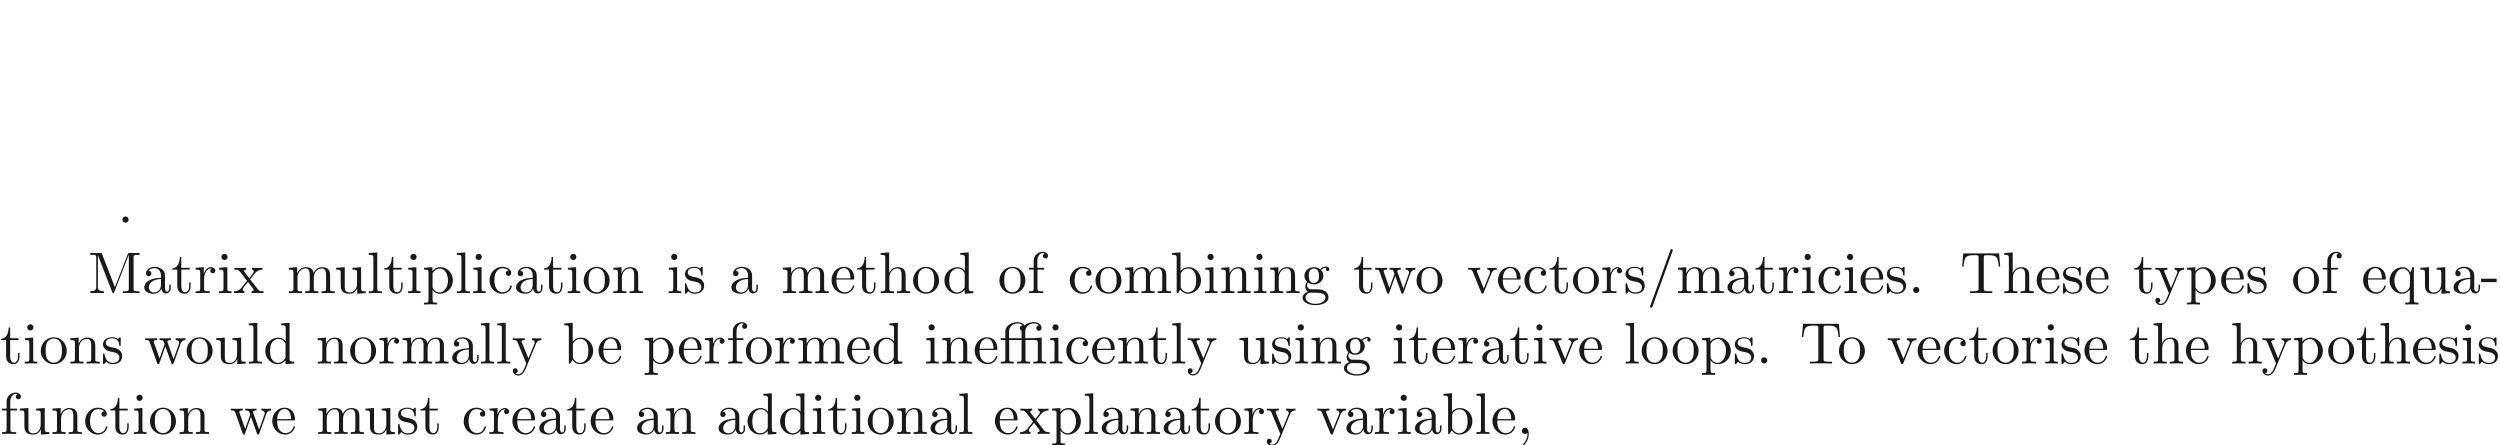<ns0:svg xmlns:ns0="http://www.w3.org/2000/svg" xmlns:ns1="http://www.w3.org/1999/xlink" height="75.605pt" readme2tex:offset="37.802685999999994" version="1.1" viewBox="-72 -99.84 424.409 75.605" width="424.409pt" xmlns:readme2tex="http://github.com/leegao/readme2tex/">
<ns0:defs>
<ns0:path d="M1.913 -0.528C1.913 -0.817 1.674 -1.056 1.385 -1.056S0.857 -0.817 0.857 -0.528S1.096 0 1.385 0S1.913 -0.239 1.913 -0.528Z" id="g0-58" />
<ns0:path d="M6.047 -3.985C6.506 -3.985 6.575 -3.856 6.575 -3.447V-0.757C6.575 -0.309 6.466 -0.309 5.798 -0.309V0C6.127 -0.01 6.655 -0.03 6.904 -0.03S7.641 -0.01 8.01 0V-0.309C7.342 -0.309 7.233 -0.309 7.233 -0.757V-4.413L6.844 -4.384C6.356 -4.344 6.276 -4.344 5.798 -4.304C5.778 -4.294 5.758 -4.294 5.619 -4.294H4.443V-5.42C4.443 -6.406 5.3 -6.804 5.918 -6.804C6.217 -6.804 6.575 -6.705 6.775 -6.476C6.366 -6.456 6.306 -6.177 6.306 -6.017C6.306 -5.689 6.565 -5.559 6.755 -5.559C6.984 -5.559 7.213 -5.719 7.213 -6.017C7.213 -6.605 6.665 -7.024 5.928 -7.024C5.051 -7.024 4.483 -6.625 4.304 -6.476C4.075 -6.824 3.656 -7.024 3.158 -7.024C2.222 -7.024 1.056 -6.516 1.056 -5.43V-4.294H0.269V-3.985H1.056V-0.757C1.056 -0.309 0.946 -0.309 0.279 -0.309V0C0.608 -0.01 1.136 -0.03 1.385 -0.03S2.122 -0.01 2.491 0V-0.309C1.823 -0.309 1.714 -0.309 1.714 -0.757V-3.985H3.816V-0.757C3.816 -0.309 3.706 -0.309 3.039 -0.309V0C3.367 -0.01 3.895 -0.03 4.144 -0.03S4.882 -0.01 5.25 0V-0.309C4.583 -0.309 4.473 -0.309 4.473 -0.757V-3.985H6.047ZM3.816 -4.294H1.684V-5.42C1.684 -6.416 2.55 -6.804 3.138 -6.804C3.377 -6.804 3.726 -6.755 3.995 -6.476C3.606 -6.456 3.517 -6.217 3.517 -6.017C3.517 -5.798 3.636 -5.639 3.816 -5.589V-4.294Z" id="g1-14" />
<ns0:path d="M2.022 -0.01C2.022 -0.648 1.783 -1.056 1.385 -1.056C1.036 -1.056 0.857 -0.787 0.857 -0.528S1.026 0 1.385 0C1.544 0 1.664 -0.06 1.763 -0.139L1.783 -0.159C1.793 -0.159 1.803 -0.149 1.803 -0.01C1.803 0.628 1.524 1.235 1.086 1.704C1.026 1.763 1.016 1.773 1.016 1.813C1.016 1.883 1.066 1.923 1.116 1.923C1.235 1.923 2.022 1.136 2.022 -0.01Z" id="g1-44" />
<ns0:path d="M2.75 -1.863V-2.441H0.11V-1.863H2.75Z" id="g1-45" />
<ns0:path d="M1.913 -0.528C1.913 -0.817 1.674 -1.056 1.385 -1.056S0.857 -0.817 0.857 -0.528S1.096 0 1.385 0S1.913 -0.239 1.913 -0.528Z" id="g1-46" />
<ns0:path d="M4.364 -7.093C4.413 -7.223 4.413 -7.253 4.413 -7.273C4.413 -7.382 4.324 -7.472 4.214 -7.472C4.075 -7.472 4.035 -7.372 4.005 -7.273L0.608 2.112C0.558 2.242 0.558 2.271 0.558 2.291C0.558 2.401 0.648 2.491 0.757 2.491C0.897 2.491 0.936 2.391 0.966 2.291L4.364 -7.093Z" id="g1-47" />
<ns0:path d="M2.401 -6.585C2.311 -6.804 2.281 -6.804 2.052 -6.804H0.369V-6.496H0.608C1.375 -6.496 1.395 -6.386 1.395 -6.027V-1.046C1.395 -0.777 1.395 -0.309 0.369 -0.309V0C0.717 -0.01 1.205 -0.03 1.534 -0.03S2.351 -0.01 2.7 0V-0.309C1.674 -0.309 1.674 -0.777 1.674 -1.046V-6.416H1.684L4.085 -0.219C4.134 -0.09 4.184 0 4.284 0C4.394 0 4.423 -0.08 4.463 -0.189L6.914 -6.496H6.924V-0.777C6.924 -0.418 6.904 -0.309 6.137 -0.309H5.898V0C6.267 -0.03 6.944 -0.03 7.333 -0.03S8.389 -0.03 8.757 0V-0.309H8.518C7.751 -0.309 7.731 -0.418 7.731 -0.777V-6.027C7.731 -6.386 7.751 -6.496 8.518 -6.496H8.757V-6.804H7.073C6.814 -6.804 6.814 -6.795 6.745 -6.615L4.563 -1.006L2.401 -6.585Z" id="g1-77" />
<ns0:path d="M6.635 -6.745H0.548L0.359 -4.503H0.608C0.747 -6.107 0.897 -6.436 2.401 -6.436C2.58 -6.436 2.839 -6.436 2.939 -6.416C3.148 -6.376 3.148 -6.267 3.148 -6.037V-0.787C3.148 -0.448 3.148 -0.309 2.102 -0.309H1.704V0C2.112 -0.03 3.128 -0.03 3.587 -0.03S5.071 -0.03 5.479 0V-0.309H5.081C4.035 -0.309 4.035 -0.448 4.035 -0.787V-6.037C4.035 -6.237 4.035 -6.376 4.214 -6.416C4.324 -6.436 4.593 -6.436 4.782 -6.436C6.286 -6.436 6.436 -6.107 6.575 -4.503H6.824L6.635 -6.745Z" id="g1-84" />
<ns0:path d="M3.318 -0.757C3.357 -0.359 3.626 0.06 4.095 0.06C4.304 0.06 4.912 -0.08 4.912 -0.887V-1.445H4.663V-0.887C4.663 -0.309 4.413 -0.249 4.304 -0.249C3.975 -0.249 3.935 -0.697 3.935 -0.747V-2.74C3.935 -3.158 3.935 -3.547 3.577 -3.915C3.188 -4.304 2.69 -4.463 2.212 -4.463C1.395 -4.463 0.707 -3.995 0.707 -3.337C0.707 -3.039 0.907 -2.869 1.166 -2.869C1.445 -2.869 1.624 -3.068 1.624 -3.328C1.624 -3.447 1.574 -3.776 1.116 -3.786C1.385 -4.134 1.873 -4.244 2.192 -4.244C2.68 -4.244 3.248 -3.856 3.248 -2.969V-2.6C2.74 -2.57 2.042 -2.54 1.415 -2.242C0.667 -1.903 0.418 -1.385 0.418 -0.946C0.418 -0.139 1.385 0.11 2.012 0.11C2.67 0.11 3.128 -0.289 3.318 -0.757ZM3.248 -2.391V-1.395C3.248 -0.448 2.531 -0.11 2.082 -0.11C1.594 -0.11 1.186 -0.458 1.186 -0.956C1.186 -1.504 1.604 -2.331 3.248 -2.391Z" id="g1-97" />
<ns0:path d="M1.714 -3.756V-6.914L0.279 -6.804V-6.496C0.976 -6.496 1.056 -6.426 1.056 -5.938V0H1.305C1.315 -0.01 1.395 -0.149 1.664 -0.618C1.813 -0.389 2.232 0.11 2.969 0.11C4.154 0.11 5.191 -0.867 5.191 -2.152C5.191 -3.417 4.214 -4.403 3.078 -4.403C2.301 -4.403 1.873 -3.935 1.714 -3.756ZM1.743 -1.136V-3.188C1.743 -3.377 1.743 -3.387 1.853 -3.547C2.242 -4.105 2.79 -4.184 3.029 -4.184C3.477 -4.184 3.836 -3.925 4.075 -3.547C4.334 -3.138 4.364 -2.57 4.364 -2.162C4.364 -1.793 4.344 -1.196 4.055 -0.747C3.846 -0.438 3.467 -0.11 2.929 -0.11C2.481 -0.11 2.122 -0.349 1.883 -0.717C1.743 -0.927 1.743 -0.956 1.743 -1.136Z" id="g1-98" />
<ns0:path d="M1.166 -2.172C1.166 -3.796 1.983 -4.214 2.511 -4.214C2.6 -4.214 3.228 -4.204 3.577 -3.846C3.168 -3.816 3.108 -3.517 3.108 -3.387C3.108 -3.128 3.288 -2.929 3.567 -2.929C3.826 -2.929 4.025 -3.098 4.025 -3.397C4.025 -4.075 3.268 -4.463 2.501 -4.463C1.255 -4.463 0.339 -3.387 0.339 -2.152C0.339 -0.877 1.325 0.11 2.481 0.11C3.816 0.11 4.134 -1.086 4.134 -1.186S4.035 -1.285 4.005 -1.285C3.915 -1.285 3.895 -1.245 3.875 -1.186C3.587 -0.259 2.939 -0.139 2.57 -0.139C2.042 -0.139 1.166 -0.568 1.166 -2.172Z" id="g1-99" />
<ns0:path d="M3.786 -0.548V0.11L5.25 0V-0.309C4.553 -0.309 4.473 -0.379 4.473 -0.867V-6.914L3.039 -6.804V-6.496C3.736 -6.496 3.816 -6.426 3.816 -5.938V-3.786C3.527 -4.144 3.098 -4.403 2.56 -4.403C1.385 -4.403 0.339 -3.427 0.339 -2.142C0.339 -0.877 1.315 0.11 2.451 0.11C3.088 0.11 3.537 -0.229 3.786 -0.548ZM3.786 -3.218V-1.176C3.786 -0.996 3.786 -0.976 3.676 -0.807C3.377 -0.329 2.929 -0.11 2.501 -0.11C2.052 -0.11 1.694 -0.369 1.455 -0.747C1.196 -1.156 1.166 -1.724 1.166 -2.132C1.166 -2.501 1.186 -3.098 1.474 -3.547C1.684 -3.856 2.062 -4.184 2.6 -4.184C2.949 -4.184 3.367 -4.035 3.676 -3.587C3.786 -3.417 3.786 -3.397 3.786 -3.218Z" id="g1-100" />
<ns0:path d="M1.116 -2.511C1.176 -3.995 2.012 -4.244 2.351 -4.244C3.377 -4.244 3.477 -2.899 3.477 -2.511H1.116ZM1.106 -2.301H3.885C4.105 -2.301 4.134 -2.301 4.134 -2.511C4.134 -3.497 3.597 -4.463 2.351 -4.463C1.196 -4.463 0.279 -3.437 0.279 -2.192C0.279 -0.857 1.325 0.11 2.471 0.11C3.686 0.11 4.134 -0.996 4.134 -1.186C4.134 -1.285 4.055 -1.305 4.005 -1.305C3.915 -1.305 3.895 -1.245 3.875 -1.166C3.527 -0.139 2.63 -0.139 2.531 -0.139C2.032 -0.139 1.634 -0.438 1.405 -0.807C1.106 -1.285 1.106 -1.943 1.106 -2.301Z" id="g1-101" />
<ns0:path d="M1.743 -4.294V-5.45C1.743 -6.326 2.222 -6.804 2.66 -6.804C2.69 -6.804 2.839 -6.804 2.989 -6.735C2.869 -6.695 2.69 -6.565 2.69 -6.316C2.69 -6.087 2.849 -5.888 3.118 -5.888C3.407 -5.888 3.557 -6.087 3.557 -6.326C3.557 -6.695 3.188 -7.024 2.66 -7.024C1.963 -7.024 1.116 -6.496 1.116 -5.44V-4.294H0.329V-3.985H1.116V-0.757C1.116 -0.309 1.006 -0.309 0.339 -0.309V0C0.727 -0.01 1.196 -0.03 1.474 -0.03C1.873 -0.03 2.341 -0.03 2.74 0V-0.309H2.531C1.793 -0.309 1.773 -0.418 1.773 -0.777V-3.985H2.909V-4.294H1.743Z" id="g1-102" />
<ns0:path d="M2.212 -1.714C1.345 -1.714 1.345 -2.71 1.345 -2.939C1.345 -3.208 1.355 -3.527 1.504 -3.776C1.584 -3.895 1.813 -4.174 2.212 -4.174C3.078 -4.174 3.078 -3.178 3.078 -2.949C3.078 -2.68 3.068 -2.361 2.919 -2.112C2.839 -1.993 2.61 -1.714 2.212 -1.714ZM1.056 -1.325C1.056 -1.365 1.056 -1.594 1.225 -1.793C1.614 -1.514 2.022 -1.484 2.212 -1.484C3.138 -1.484 3.826 -2.172 3.826 -2.939C3.826 -3.308 3.666 -3.676 3.417 -3.905C3.776 -4.244 4.134 -4.294 4.314 -4.294C4.334 -4.294 4.384 -4.294 4.413 -4.284C4.304 -4.244 4.254 -4.134 4.254 -4.015C4.254 -3.846 4.384 -3.726 4.543 -3.726C4.643 -3.726 4.832 -3.796 4.832 -4.025C4.832 -4.194 4.712 -4.513 4.324 -4.513C4.125 -4.513 3.686 -4.453 3.268 -4.045C2.849 -4.374 2.431 -4.403 2.212 -4.403C1.285 -4.403 0.598 -3.716 0.598 -2.949C0.598 -2.511 0.817 -2.132 1.066 -1.923C0.936 -1.773 0.757 -1.445 0.757 -1.096C0.757 -0.787 0.887 -0.408 1.196 -0.209C0.598 -0.04 0.279 0.389 0.279 0.787C0.279 1.504 1.265 2.052 2.481 2.052C3.656 2.052 4.692 1.544 4.692 0.767C4.692 0.418 4.553 -0.09 4.045 -0.369C3.517 -0.648 2.939 -0.648 2.331 -0.648C2.082 -0.648 1.654 -0.648 1.584 -0.658C1.265 -0.697 1.056 -1.006 1.056 -1.325ZM2.491 1.823C1.484 1.823 0.797 1.315 0.797 0.787C0.797 0.329 1.176 -0.04 1.614 -0.07H2.202C3.059 -0.07 4.174 -0.07 4.174 0.787C4.174 1.325 3.467 1.823 2.491 1.823Z" id="g1-103" />
<ns0:path d="M1.096 -0.757C1.096 -0.309 0.986 -0.309 0.319 -0.309V0C0.667 -0.01 1.176 -0.03 1.445 -0.03C1.704 -0.03 2.222 -0.01 2.56 0V-0.309C1.893 -0.309 1.783 -0.309 1.783 -0.757V-2.59C1.783 -3.626 2.491 -4.184 3.128 -4.184C3.756 -4.184 3.866 -3.646 3.866 -3.078V-0.757C3.866 -0.309 3.756 -0.309 3.088 -0.309V0C3.437 -0.01 3.945 -0.03 4.214 -0.03C4.473 -0.03 4.991 -0.01 5.33 0V-0.309C4.812 -0.309 4.563 -0.309 4.553 -0.608V-2.511C4.553 -3.367 4.553 -3.676 4.244 -4.035C4.105 -4.204 3.776 -4.403 3.198 -4.403C2.361 -4.403 1.923 -3.806 1.753 -3.427V-6.914L0.319 -6.804V-6.496C1.016 -6.496 1.096 -6.426 1.096 -5.938V-0.757Z" id="g1-104" />
<ns0:path d="M1.763 -4.403L0.369 -4.294V-3.985C1.016 -3.985 1.106 -3.925 1.106 -3.437V-0.757C1.106 -0.309 0.996 -0.309 0.329 -0.309V0C0.648 -0.01 1.186 -0.03 1.425 -0.03C1.773 -0.03 2.122 -0.01 2.461 0V-0.309C1.803 -0.309 1.763 -0.359 1.763 -0.747V-4.403ZM1.803 -6.137C1.803 -6.456 1.554 -6.665 1.275 -6.665C0.966 -6.665 0.747 -6.396 0.747 -6.137C0.747 -5.868 0.966 -5.609 1.275 -5.609C1.554 -5.609 1.803 -5.818 1.803 -6.137Z" id="g1-105" />
<ns0:path d="M1.763 -6.914L0.329 -6.804V-6.496C1.026 -6.496 1.106 -6.426 1.106 -5.938V-0.757C1.106 -0.309 0.996 -0.309 0.329 -0.309V0C0.658 -0.01 1.186 -0.03 1.435 -0.03S2.172 -0.01 2.54 0V-0.309C1.873 -0.309 1.763 -0.309 1.763 -0.757V-6.914Z" id="g1-108" />
<ns0:path d="M1.096 -3.427V-0.757C1.096 -0.309 0.986 -0.309 0.319 -0.309V0C0.667 -0.01 1.176 -0.03 1.445 -0.03C1.704 -0.03 2.222 -0.01 2.56 0V-0.309C1.893 -0.309 1.783 -0.309 1.783 -0.757V-2.59C1.783 -3.626 2.491 -4.184 3.128 -4.184C3.756 -4.184 3.866 -3.646 3.866 -3.078V-0.757C3.866 -0.309 3.756 -0.309 3.088 -0.309V0C3.437 -0.01 3.945 -0.03 4.214 -0.03C4.473 -0.03 4.991 -0.01 5.33 0V-0.309C4.663 -0.309 4.553 -0.309 4.553 -0.757V-2.59C4.553 -3.626 5.26 -4.184 5.898 -4.184C6.526 -4.184 6.635 -3.646 6.635 -3.078V-0.757C6.635 -0.309 6.526 -0.309 5.858 -0.309V0C6.207 -0.01 6.715 -0.03 6.984 -0.03C7.243 -0.03 7.761 -0.01 8.1 0V-0.309C7.582 -0.309 7.333 -0.309 7.323 -0.608V-2.511C7.323 -3.367 7.323 -3.676 7.014 -4.035C6.874 -4.204 6.545 -4.403 5.968 -4.403C5.131 -4.403 4.692 -3.806 4.523 -3.427C4.384 -4.294 3.646 -4.403 3.198 -4.403C2.471 -4.403 2.002 -3.975 1.724 -3.357V-4.403L0.319 -4.294V-3.985C1.016 -3.985 1.096 -3.915 1.096 -3.427Z" id="g1-109" />
<ns0:path d="M1.096 -3.427V-0.757C1.096 -0.309 0.986 -0.309 0.319 -0.309V0C0.667 -0.01 1.176 -0.03 1.445 -0.03C1.704 -0.03 2.222 -0.01 2.56 0V-0.309C1.893 -0.309 1.783 -0.309 1.783 -0.757V-2.59C1.783 -3.626 2.491 -4.184 3.128 -4.184C3.756 -4.184 3.866 -3.646 3.866 -3.078V-0.757C3.866 -0.309 3.756 -0.309 3.088 -0.309V0C3.437 -0.01 3.945 -0.03 4.214 -0.03C4.473 -0.03 4.991 -0.01 5.33 0V-0.309C4.812 -0.309 4.563 -0.309 4.553 -0.608V-2.511C4.553 -3.367 4.553 -3.676 4.244 -4.035C4.105 -4.204 3.776 -4.403 3.198 -4.403C2.471 -4.403 2.002 -3.975 1.724 -3.357V-4.403L0.319 -4.294V-3.985C1.016 -3.985 1.096 -3.915 1.096 -3.427Z" id="g1-110" />
<ns0:path d="M4.692 -2.132C4.692 -3.407 3.696 -4.463 2.491 -4.463C1.245 -4.463 0.279 -3.377 0.279 -2.132C0.279 -0.847 1.315 0.11 2.481 0.11C3.686 0.11 4.692 -0.867 4.692 -2.132ZM2.491 -0.139C2.062 -0.139 1.624 -0.349 1.355 -0.807C1.106 -1.245 1.106 -1.853 1.106 -2.212C1.106 -2.6 1.106 -3.138 1.345 -3.577C1.614 -4.035 2.082 -4.244 2.481 -4.244C2.919 -4.244 3.347 -4.025 3.606 -3.597S3.866 -2.59 3.866 -2.212C3.866 -1.853 3.866 -1.315 3.646 -0.877C3.427 -0.428 2.989 -0.139 2.491 -0.139Z" id="g1-111" />
<ns0:path d="M1.714 -3.746V-4.403L0.279 -4.294V-3.985C0.986 -3.985 1.056 -3.925 1.056 -3.487V1.176C1.056 1.624 0.946 1.624 0.279 1.624V1.933C0.618 1.923 1.136 1.903 1.395 1.903C1.664 1.903 2.172 1.923 2.521 1.933V1.624C1.853 1.624 1.743 1.624 1.743 1.176V-0.498V-0.588C1.793 -0.428 2.212 0.11 2.969 0.11C4.154 0.11 5.191 -0.867 5.191 -2.152C5.191 -3.417 4.224 -4.403 3.108 -4.403C2.331 -4.403 1.913 -3.965 1.714 -3.746ZM1.743 -1.136V-3.357C2.032 -3.866 2.521 -4.154 3.029 -4.154C3.756 -4.154 4.364 -3.278 4.364 -2.152C4.364 -0.946 3.666 -0.11 2.929 -0.11C2.531 -0.11 2.152 -0.309 1.883 -0.717C1.743 -0.927 1.743 -0.936 1.743 -1.136Z" id="g1-112" />
<ns0:path d="M3.786 -0.608V1.176C3.786 1.624 3.676 1.624 3.009 1.624V1.933C3.347 1.923 3.866 1.903 4.125 1.903C4.394 1.903 4.902 1.923 5.25 1.933V1.624C4.583 1.624 4.473 1.624 4.473 1.176V-4.403H4.254L3.875 -3.497C3.746 -3.776 3.337 -4.403 2.54 -4.403C1.385 -4.403 0.339 -3.437 0.339 -2.142C0.339 -0.897 1.305 0.11 2.461 0.11C3.158 0.11 3.567 -0.319 3.786 -0.608ZM3.816 -2.76V-1.355C3.816 -1.036 3.636 -0.757 3.417 -0.518C3.288 -0.379 2.969 -0.11 2.501 -0.11C1.773 -0.11 1.166 -0.996 1.166 -2.142C1.166 -3.328 1.863 -4.154 2.6 -4.154C3.397 -4.154 3.816 -3.288 3.816 -2.76Z" id="g1-113" />
<ns0:path d="M1.664 -3.308V-4.403L0.279 -4.294V-3.985C0.976 -3.985 1.056 -3.915 1.056 -3.427V-0.757C1.056 -0.309 0.946 -0.309 0.279 -0.309V0C0.667 -0.01 1.136 -0.03 1.415 -0.03C1.813 -0.03 2.281 -0.03 2.68 0V-0.309H2.471C1.733 -0.309 1.714 -0.418 1.714 -0.777V-2.311C1.714 -3.298 2.132 -4.184 2.889 -4.184C2.959 -4.184 2.979 -4.184 2.999 -4.174C2.969 -4.164 2.77 -4.045 2.77 -3.786C2.77 -3.507 2.979 -3.357 3.198 -3.357C3.377 -3.357 3.626 -3.477 3.626 -3.796S3.318 -4.403 2.889 -4.403C2.162 -4.403 1.803 -3.736 1.664 -3.308Z" id="g1-114" />
<ns0:path d="M2.072 -1.933C2.291 -1.893 3.108 -1.733 3.108 -1.016C3.108 -0.508 2.76 -0.11 1.983 -0.11C1.146 -0.11 0.787 -0.677 0.598 -1.524C0.568 -1.654 0.558 -1.694 0.458 -1.694C0.329 -1.694 0.329 -1.624 0.329 -1.445V-0.13C0.329 0.04 0.329 0.11 0.438 0.11C0.488 0.11 0.498 0.1 0.687 -0.09C0.707 -0.11 0.707 -0.13 0.887 -0.319C1.325 0.1 1.773 0.11 1.983 0.11C3.128 0.11 3.587 -0.558 3.587 -1.275C3.587 -1.803 3.288 -2.102 3.168 -2.222C2.839 -2.54 2.451 -2.62 2.032 -2.7C1.474 -2.809 0.807 -2.939 0.807 -3.517C0.807 -3.866 1.066 -4.274 1.923 -4.274C3.019 -4.274 3.068 -3.377 3.088 -3.068C3.098 -2.979 3.188 -2.979 3.208 -2.979C3.337 -2.979 3.337 -3.029 3.337 -3.218V-4.224C3.337 -4.394 3.337 -4.463 3.228 -4.463C3.178 -4.463 3.158 -4.463 3.029 -4.344C2.999 -4.304 2.899 -4.214 2.859 -4.184C2.481 -4.463 2.072 -4.463 1.923 -4.463C0.707 -4.463 0.329 -3.796 0.329 -3.238C0.329 -2.889 0.488 -2.61 0.757 -2.391C1.076 -2.132 1.355 -2.072 2.072 -1.933Z" id="g1-115" />
<ns0:path d="M1.724 -3.985H3.148V-4.294H1.724V-6.127H1.474C1.465 -5.31 1.166 -4.244 0.189 -4.204V-3.985H1.036V-1.235C1.036 -0.01 1.963 0.11 2.321 0.11C3.029 0.11 3.308 -0.598 3.308 -1.235V-1.803H3.059V-1.255C3.059 -0.518 2.76 -0.139 2.391 -0.139C1.724 -0.139 1.724 -1.046 1.724 -1.215V-3.985Z" id="g1-116" />
<ns0:path d="M3.895 -0.787V0.11L5.33 0V-0.309C4.633 -0.309 4.553 -0.379 4.553 -0.867V-4.403L3.088 -4.294V-3.985C3.786 -3.985 3.866 -3.915 3.866 -3.427V-1.654C3.866 -0.787 3.387 -0.11 2.66 -0.11C1.823 -0.11 1.783 -0.578 1.783 -1.096V-4.403L0.319 -4.294V-3.985C1.096 -3.985 1.096 -3.955 1.096 -3.068V-1.574C1.096 -0.797 1.096 0.11 2.61 0.11C3.168 0.11 3.606 -0.169 3.895 -0.787Z" id="g1-117" />
<ns0:path d="M4.144 -3.318C4.234 -3.547 4.403 -3.975 5.061 -3.985V-4.294C4.832 -4.274 4.543 -4.264 4.314 -4.264C4.075 -4.264 3.616 -4.284 3.447 -4.294V-3.985C3.816 -3.975 3.925 -3.746 3.925 -3.557C3.925 -3.467 3.905 -3.427 3.866 -3.318L2.849 -0.777L1.733 -3.557C1.674 -3.686 1.674 -3.706 1.674 -3.726C1.674 -3.985 2.062 -3.985 2.242 -3.985V-4.294C1.943 -4.284 1.385 -4.264 1.156 -4.264C0.887 -4.264 0.488 -4.274 0.189 -4.294V-3.985C0.817 -3.985 0.857 -3.925 0.986 -3.616L2.421 -0.08C2.481 0.06 2.501 0.11 2.63 0.11S2.8 0.02 2.839 -0.08L4.144 -3.318Z" id="g1-118" />
<ns0:path d="M6.167 -3.347C6.346 -3.846 6.655 -3.975 7.004 -3.985V-4.294C6.785 -4.274 6.496 -4.264 6.276 -4.264C5.988 -4.264 5.539 -4.284 5.35 -4.294V-3.985C5.709 -3.975 5.928 -3.796 5.928 -3.507C5.928 -3.447 5.928 -3.427 5.878 -3.298L4.971 -0.747L3.985 -3.527C3.945 -3.646 3.935 -3.666 3.935 -3.716C3.935 -3.985 4.324 -3.985 4.523 -3.985V-4.294C4.234 -4.284 3.726 -4.264 3.487 -4.264C3.188 -4.264 2.899 -4.274 2.6 -4.294V-3.985C2.969 -3.985 3.128 -3.965 3.228 -3.836C3.278 -3.776 3.387 -3.477 3.457 -3.288L2.6 -0.877L1.654 -3.537C1.604 -3.656 1.604 -3.676 1.604 -3.716C1.604 -3.985 1.993 -3.985 2.192 -3.985V-4.294C1.893 -4.284 1.335 -4.264 1.106 -4.264C1.066 -4.264 0.538 -4.274 0.179 -4.294V-3.985C0.677 -3.985 0.797 -3.955 0.917 -3.636L2.172 -0.11C2.222 0.03 2.252 0.11 2.381 0.11S2.531 0.05 2.58 -0.09L3.587 -2.909L4.603 -0.08C4.643 0.03 4.672 0.11 4.802 0.11S4.961 0.02 5.001 -0.08L6.167 -3.347Z" id="g1-119" />
<ns0:path d="M2.859 -2.341C3.158 -2.72 3.537 -3.208 3.776 -3.467C4.085 -3.826 4.493 -3.975 4.961 -3.985V-4.294C4.702 -4.274 4.403 -4.264 4.144 -4.264C3.846 -4.264 3.318 -4.284 3.188 -4.294V-3.985C3.397 -3.965 3.477 -3.836 3.477 -3.676S3.377 -3.387 3.328 -3.328L2.71 -2.55L1.933 -3.557C1.843 -3.656 1.843 -3.676 1.843 -3.736C1.843 -3.885 1.993 -3.975 2.192 -3.985V-4.294C1.933 -4.284 1.275 -4.264 1.116 -4.264C0.907 -4.264 0.438 -4.274 0.169 -4.294V-3.985C0.867 -3.985 0.877 -3.975 1.345 -3.377L2.331 -2.092L1.395 -0.907C0.917 -0.329 0.329 -0.309 0.12 -0.309V0C0.379 -0.02 0.687 -0.03 0.946 -0.03C1.235 -0.03 1.654 -0.01 1.893 0V-0.309C1.674 -0.339 1.604 -0.468 1.604 -0.618C1.604 -0.837 1.893 -1.166 2.501 -1.883L3.258 -0.887C3.337 -0.777 3.467 -0.618 3.467 -0.558C3.467 -0.468 3.377 -0.319 3.108 -0.309V0C3.407 -0.01 3.965 -0.03 4.184 -0.03C4.453 -0.03 4.842 -0.02 5.141 0V-0.309C4.603 -0.309 4.423 -0.329 4.194 -0.618L2.859 -2.341Z" id="g1-120" />
<ns0:path d="M4.134 -3.347C4.394 -3.975 4.902 -3.985 5.061 -3.985V-4.294C4.832 -4.274 4.543 -4.264 4.314 -4.264C4.134 -4.264 3.666 -4.284 3.447 -4.294V-3.985C3.756 -3.975 3.915 -3.806 3.915 -3.557C3.915 -3.457 3.905 -3.437 3.856 -3.318L2.849 -0.867L1.743 -3.547C1.704 -3.646 1.684 -3.686 1.684 -3.726C1.684 -3.985 2.052 -3.985 2.242 -3.985V-4.294C1.983 -4.284 1.325 -4.264 1.156 -4.264C0.887 -4.264 0.488 -4.274 0.189 -4.294V-3.985C0.667 -3.985 0.857 -3.985 0.996 -3.636L2.491 0C2.441 0.13 2.301 0.458 2.242 0.588C2.022 1.136 1.743 1.823 1.106 1.823C1.056 1.823 0.827 1.823 0.638 1.644C0.946 1.604 1.026 1.385 1.026 1.225C1.026 0.966 0.837 0.807 0.608 0.807C0.408 0.807 0.189 0.936 0.189 1.235C0.189 1.684 0.608 2.042 1.106 2.042C1.733 2.042 2.142 1.474 2.381 0.907L4.134 -3.347Z" id="g1-121" />
</ns0:defs>
<ns0:g fill-opacity="0.9" id="page1">
<ns0:use x="-52.075" y="-62.037" ns1:href="#g0-58" />
<ns0:use x="-57.056" y="-50.082" ns1:href="#g1-77" />
<ns0:use x="-47.924" y="-50.082" ns1:href="#g1-97" />
<ns0:use x="-42.942" y="-50.082" ns1:href="#g1-116" />
<ns0:use x="-39.068" y="-50.082" ns1:href="#g1-114" />
<ns0:use x="-35.166" y="-50.082" ns1:href="#g1-105" />
<ns0:use x="-32.398" y="-50.082" ns1:href="#g1-120" />
<ns0:use x="-23.28" y="-50.082" ns1:href="#g1-109" />
<ns0:use x="-15.254" y="-50.082" ns1:href="#g1-117" />
<ns0:use x="-9.72" y="-50.082" ns1:href="#g1-108" />
<ns0:use x="-6.952" y="-50.082" ns1:href="#g1-116" />
<ns0:use x="-3.078" y="-50.082" ns1:href="#g1-105" />
<ns0:use x="-0.31" y="-50.082" ns1:href="#g1-112" />
<ns0:use x="5.224" y="-50.082" ns1:href="#g1-108" />
<ns0:use x="7.992" y="-50.082" ns1:href="#g1-105" />
<ns0:use x="10.759" y="-50.082" ns1:href="#g1-99" />
<ns0:use x="15.187" y="-50.082" ns1:href="#g1-97" />
<ns0:use x="20.168" y="-50.082" ns1:href="#g1-116" />
<ns0:use x="24.043" y="-50.082" ns1:href="#g1-105" />
<ns0:use x="26.81" y="-50.082" ns1:href="#g1-111" />
<ns0:use x="31.792" y="-50.082" ns1:href="#g1-110" />
<ns0:use x="41.187" y="-50.082" ns1:href="#g1-105" />
<ns0:use x="43.954" y="-50.082" ns1:href="#g1-115" />
<ns0:use x="51.744" y="-50.082" ns1:href="#g1-97" />
<ns0:use x="60.586" y="-50.082" ns1:href="#g1-109" />
<ns0:use x="68.888" y="-50.082" ns1:href="#g1-101" />
<ns0:use x="73.316" y="-50.082" ns1:href="#g1-116" />
<ns0:use x="77.191" y="-50.082" ns1:href="#g1-104" />
<ns0:use x="82.726" y="-50.082" ns1:href="#g1-111" />
<ns0:use x="87.984" y="-50.082" ns1:href="#g1-100" />
<ns0:use x="97.379" y="-50.082" ns1:href="#g1-111" />
<ns0:use x="102.36" y="-50.082" ns1:href="#g1-102" />
<ns0:use x="109.265" y="-50.082" ns1:href="#g1-99" />
<ns0:use x="113.693" y="-50.082" ns1:href="#g1-111" />
<ns0:use x="118.674" y="-50.082" ns1:href="#g1-109" />
<ns0:use x="126.7" y="-50.082" ns1:href="#g1-98" />
<ns0:use x="132.234" y="-50.082" ns1:href="#g1-105" />
<ns0:use x="135.002" y="-50.082" ns1:href="#g1-110" />
<ns0:use x="140.537" y="-50.082" ns1:href="#g1-105" />
<ns0:use x="143.304" y="-50.082" ns1:href="#g1-110" />
<ns0:use x="148.839" y="-50.082" ns1:href="#g1-103" />
<ns0:use x="157.681" y="-50.082" ns1:href="#g1-116" />
<ns0:use x="161.278" y="-50.082" ns1:href="#g1-119" />
<ns0:use x="168.197" y="-50.082" ns1:href="#g1-111" />
<ns0:use x="177.039" y="-50.082" ns1:href="#g1-118" />
<ns0:use x="182.02" y="-50.082" ns1:href="#g1-101" />
<ns0:use x="186.448" y="-50.082" ns1:href="#g1-99" />
<ns0:use x="190.876" y="-50.082" ns1:href="#g1-116" />
<ns0:use x="194.75" y="-50.082" ns1:href="#g1-111" />
<ns0:use x="199.731" y="-50.082" ns1:href="#g1-114" />
<ns0:use x="203.633" y="-50.082" ns1:href="#g1-115" />
<ns0:use x="207.563" y="-50.082" ns1:href="#g1-47" />
<ns0:use x="212.544" y="-50.082" ns1:href="#g1-109" />
<ns0:use x="220.847" y="-50.082" ns1:href="#g1-97" />
<ns0:use x="225.828" y="-50.082" ns1:href="#g1-116" />
<ns0:use x="229.702" y="-50.082" ns1:href="#g1-114" />
<ns0:use x="233.604" y="-50.082" ns1:href="#g1-105" />
<ns0:use x="236.372" y="-50.082" ns1:href="#g1-99" />
<ns0:use x="240.8" y="-50.082" ns1:href="#g1-105" />
<ns0:use x="243.567" y="-50.082" ns1:href="#g1-101" />
<ns0:use x="247.995" y="-50.082" ns1:href="#g1-115" />
<ns0:use x="251.925" y="-50.082" ns1:href="#g1-46" />
<ns0:use x="260.739" y="-50.082" ns1:href="#g1-84" />
<ns0:use x="267.934" y="-50.082" ns1:href="#g1-104" />
<ns0:use x="273.469" y="-50.082" ns1:href="#g1-101" />
<ns0:use x="277.897" y="-50.082" ns1:href="#g1-115" />
<ns0:use x="281.826" y="-50.082" ns1:href="#g1-101" />
<ns0:use x="290.115" y="-50.082" ns1:href="#g1-116" />
<ns0:use x="293.712" y="-50.082" ns1:href="#g1-121" />
<ns0:use x="298.97" y="-50.082" ns1:href="#g1-112" />
<ns0:use x="304.782" y="-50.082" ns1:href="#g1-101" />
<ns0:use x="309.21" y="-50.082" ns1:href="#g1-115" />
<ns0:use x="317" y="-50.082" ns1:href="#g1-111" />
<ns0:use x="321.981" y="-50.082" ns1:href="#g1-102" />
<ns0:use x="328.886" y="-50.082" ns1:href="#g1-101" />
<ns0:use x="333.314" y="-50.082" ns1:href="#g1-113" />
<ns0:use x="338.572" y="-50.082" ns1:href="#g1-117" />
<ns0:use x="344.107" y="-50.082" ns1:href="#g1-97" />
<ns0:use x="349.088" y="-50.082" ns1:href="#g1-45" />
<ns0:use x="-72" y="-38.127" ns1:href="#g1-116" />
<ns0:use x="-68.126" y="-38.127" ns1:href="#g1-105" />
<ns0:use x="-65.358" y="-38.127" ns1:href="#g1-111" />
<ns0:use x="-60.377" y="-38.127" ns1:href="#g1-110" />
<ns0:use x="-54.842" y="-38.127" ns1:href="#g1-115" />
<ns0:use x="-47.514" y="-38.127" ns1:href="#g1-119" />
<ns0:use x="-40.596" y="-38.127" ns1:href="#g1-111" />
<ns0:use x="-35.615" y="-38.127" ns1:href="#g1-117" />
<ns0:use x="-30.08" y="-38.127" ns1:href="#g1-108" />
<ns0:use x="-27.312" y="-38.127" ns1:href="#g1-100" />
<ns0:use x="-18.38" y="-38.127" ns1:href="#g1-110" />
<ns0:use x="-12.845" y="-38.127" ns1:href="#g1-111" />
<ns0:use x="-7.863" y="-38.127" ns1:href="#g1-114" />
<ns0:use x="-3.961" y="-38.127" ns1:href="#g1-109" />
<ns0:use x="4.341" y="-38.127" ns1:href="#g1-97" />
<ns0:use x="9.322" y="-38.127" ns1:href="#g1-108" />
<ns0:use x="12.09" y="-38.127" ns1:href="#g1-108" />
<ns0:use x="14.857" y="-38.127" ns1:href="#g1-121" />
<ns0:use x="23.513" y="-38.127" ns1:href="#g1-98" />
<ns0:use x="29.325" y="-38.127" ns1:href="#g1-101" />
<ns0:use x="37.15" y="-38.127" ns1:href="#g1-112" />
<ns0:use x="42.962" y="-38.127" ns1:href="#g1-101" />
<ns0:use x="47.39" y="-38.127" ns1:href="#g1-114" />
<ns0:use x="51.292" y="-38.127" ns1:href="#g1-102" />
<ns0:use x="54.336" y="-38.127" ns1:href="#g1-111" />
<ns0:use x="59.317" y="-38.127" ns1:href="#g1-114" />
<ns0:use x="63.219" y="-38.127" ns1:href="#g1-109" />
<ns0:use x="71.522" y="-38.127" ns1:href="#g1-101" />
<ns0:use x="75.949" y="-38.127" ns1:href="#g1-100" />
<ns0:use x="84.882" y="-38.127" ns1:href="#g1-105" />
<ns0:use x="87.65" y="-38.127" ns1:href="#g1-110" />
<ns0:use x="93.184" y="-38.127" ns1:href="#g1-101" />
<ns0:use x="97.612" y="-38.127" ns1:href="#g1-14" />
<ns0:use x="105.914" y="-38.127" ns1:href="#g1-105" />
<ns0:use x="108.682" y="-38.127" ns1:href="#g1-99" />
<ns0:use x="113.11" y="-38.127" ns1:href="#g1-101" />
<ns0:use x="117.538" y="-38.127" ns1:href="#g1-110" />
<ns0:use x="122.796" y="-38.127" ns1:href="#g1-116" />
<ns0:use x="126.67" y="-38.127" ns1:href="#g1-108" />
<ns0:use x="129.437" y="-38.127" ns1:href="#g1-121" />
<ns0:use x="138.093" y="-38.127" ns1:href="#g1-117" />
<ns0:use x="143.628" y="-38.127" ns1:href="#g1-115" />
<ns0:use x="147.558" y="-38.127" ns1:href="#g1-105" />
<ns0:use x="150.325" y="-38.127" ns1:href="#g1-110" />
<ns0:use x="155.86" y="-38.127" ns1:href="#g1-103" />
<ns0:use x="164.239" y="-38.127" ns1:href="#g1-105" />
<ns0:use x="167.007" y="-38.127" ns1:href="#g1-116" />
<ns0:use x="170.881" y="-38.127" ns1:href="#g1-101" />
<ns0:use x="175.309" y="-38.127" ns1:href="#g1-114" />
<ns0:use x="179.211" y="-38.127" ns1:href="#g1-97" />
<ns0:use x="184.192" y="-38.127" ns1:href="#g1-116" />
<ns0:use x="188.067" y="-38.127" ns1:href="#g1-105" />
<ns0:use x="190.834" y="-38.127" ns1:href="#g1-118" />
<ns0:use x="195.816" y="-38.127" ns1:href="#g1-101" />
<ns0:use x="203.641" y="-38.127" ns1:href="#g1-108" />
<ns0:use x="206.409" y="-38.127" ns1:href="#g1-111" />
<ns0:use x="211.667" y="-38.127" ns1:href="#g1-111" />
<ns0:use x="216.648" y="-38.127" ns1:href="#g1-112" />
<ns0:use x="222.183" y="-38.127" ns1:href="#g1-115" />
<ns0:use x="226.113" y="-38.127" ns1:href="#g1-46" />
<ns0:use x="233.539" y="-38.127" ns1:href="#g1-84" />
<ns0:use x="239.904" y="-38.127" ns1:href="#g1-111" />
<ns0:use x="248.283" y="-38.127" ns1:href="#g1-118" />
<ns0:use x="253.265" y="-38.127" ns1:href="#g1-101" />
<ns0:use x="257.692" y="-38.127" ns1:href="#g1-99" />
<ns0:use x="262.12" y="-38.127" ns1:href="#g1-116" />
<ns0:use x="265.995" y="-38.127" ns1:href="#g1-111" />
<ns0:use x="270.976" y="-38.127" ns1:href="#g1-114" />
<ns0:use x="274.878" y="-38.127" ns1:href="#g1-105" />
<ns0:use x="277.646" y="-38.127" ns1:href="#g1-115" />
<ns0:use x="281.575" y="-38.127" ns1:href="#g1-101" />
<ns0:use x="289.401" y="-38.127" ns1:href="#g1-116" />
<ns0:use x="293.275" y="-38.127" ns1:href="#g1-104" />
<ns0:use x="298.81" y="-38.127" ns1:href="#g1-101" />
<ns0:use x="306.636" y="-38.127" ns1:href="#g1-104" />
<ns0:use x="311.894" y="-38.127" ns1:href="#g1-121" />
<ns0:use x="317.152" y="-38.127" ns1:href="#g1-112" />
<ns0:use x="322.964" y="-38.127" ns1:href="#g1-111" />
<ns0:use x="327.945" y="-38.127" ns1:href="#g1-116" />
<ns0:use x="331.819" y="-38.127" ns1:href="#g1-104" />
<ns0:use x="337.354" y="-38.127" ns1:href="#g1-101" />
<ns0:use x="341.782" y="-38.127" ns1:href="#g1-115" />
<ns0:use x="345.712" y="-38.127" ns1:href="#g1-105" />
<ns0:use x="348.479" y="-38.127" ns1:href="#g1-115" />
<ns0:use x="-72" y="-26.172" ns1:href="#g1-102" />
<ns0:use x="-68.956" y="-26.172" ns1:href="#g1-117" />
<ns0:use x="-63.421" y="-26.172" ns1:href="#g1-110" />
<ns0:use x="-57.886" y="-26.172" ns1:href="#g1-99" />
<ns0:use x="-53.458" y="-26.172" ns1:href="#g1-116" />
<ns0:use x="-49.584" y="-26.172" ns1:href="#g1-105" />
<ns0:use x="-46.817" y="-26.172" ns1:href="#g1-111" />
<ns0:use x="-41.835" y="-26.172" ns1:href="#g1-110" />
<ns0:use x="-32.98" y="-26.172" ns1:href="#g1-119" />
<ns0:use x="-26.061" y="-26.172" ns1:href="#g1-101" />
<ns0:use x="-18.312" y="-26.172" ns1:href="#g1-109" />
<ns0:use x="-10.287" y="-26.172" ns1:href="#g1-117" />
<ns0:use x="-4.752" y="-26.172" ns1:href="#g1-115" />
<ns0:use x="-0.822" y="-26.172" ns1:href="#g1-116" />
<ns0:use x="6.373" y="-26.172" ns1:href="#g1-99" />
<ns0:use x="10.801" y="-26.172" ns1:href="#g1-114" />
<ns0:use x="14.703" y="-26.172" ns1:href="#g1-101" />
<ns0:use x="19.131" y="-26.172" ns1:href="#g1-97" />
<ns0:use x="24.112" y="-26.172" ns1:href="#g1-116" />
<ns0:use x="27.986" y="-26.172" ns1:href="#g1-101" />
<ns0:use x="35.735" y="-26.172" ns1:href="#g1-97" />
<ns0:use x="40.716" y="-26.172" ns1:href="#g1-110" />
<ns0:use x="49.572" y="-26.172" ns1:href="#g1-97" />
<ns0:use x="54.554" y="-26.172" ns1:href="#g1-100" />
<ns0:use x="60.088" y="-26.172" ns1:href="#g1-100" />
<ns0:use x="65.623" y="-26.172" ns1:href="#g1-105" />
<ns0:use x="68.391" y="-26.172" ns1:href="#g1-116" />
<ns0:use x="72.265" y="-26.172" ns1:href="#g1-105" />
<ns0:use x="75.032" y="-26.172" ns1:href="#g1-111" />
<ns0:use x="80.014" y="-26.172" ns1:href="#g1-110" />
<ns0:use x="85.549" y="-26.172" ns1:href="#g1-97" />
<ns0:use x="90.53" y="-26.172" ns1:href="#g1-108" />
<ns0:use x="96.618" y="-26.172" ns1:href="#g1-101" />
<ns0:use x="101.046" y="-26.172" ns1:href="#g1-120" />
<ns0:use x="106.304" y="-26.172" ns1:href="#g1-112" />
<ns0:use x="111.839" y="-26.172" ns1:href="#g1-108" />
<ns0:use x="114.606" y="-26.172" ns1:href="#g1-97" />
<ns0:use x="119.588" y="-26.172" ns1:href="#g1-110" />
<ns0:use x="125.122" y="-26.172" ns1:href="#g1-97" />
<ns0:use x="130.104" y="-26.172" ns1:href="#g1-116" />
<ns0:use x="133.978" y="-26.172" ns1:href="#g1-111" />
<ns0:use x="138.96" y="-26.172" ns1:href="#g1-114" />
<ns0:use x="142.862" y="-26.172" ns1:href="#g1-121" />
<ns0:use x="151.441" y="-26.172" ns1:href="#g1-118" />
<ns0:use x="156.145" y="-26.172" ns1:href="#g1-97" />
<ns0:use x="161.126" y="-26.172" ns1:href="#g1-114" />
<ns0:use x="165.029" y="-26.172" ns1:href="#g1-105" />
<ns0:use x="167.796" y="-26.172" ns1:href="#g1-97" />
<ns0:use x="172.777" y="-26.172" ns1:href="#g1-98" />
<ns0:use x="178.312" y="-26.172" ns1:href="#g1-108" />
<ns0:use x="181.079" y="-26.172" ns1:href="#g1-101" />
<ns0:use x="185.507" y="-26.172" ns1:href="#g1-44" />
</ns0:g>
</ns0:svg>